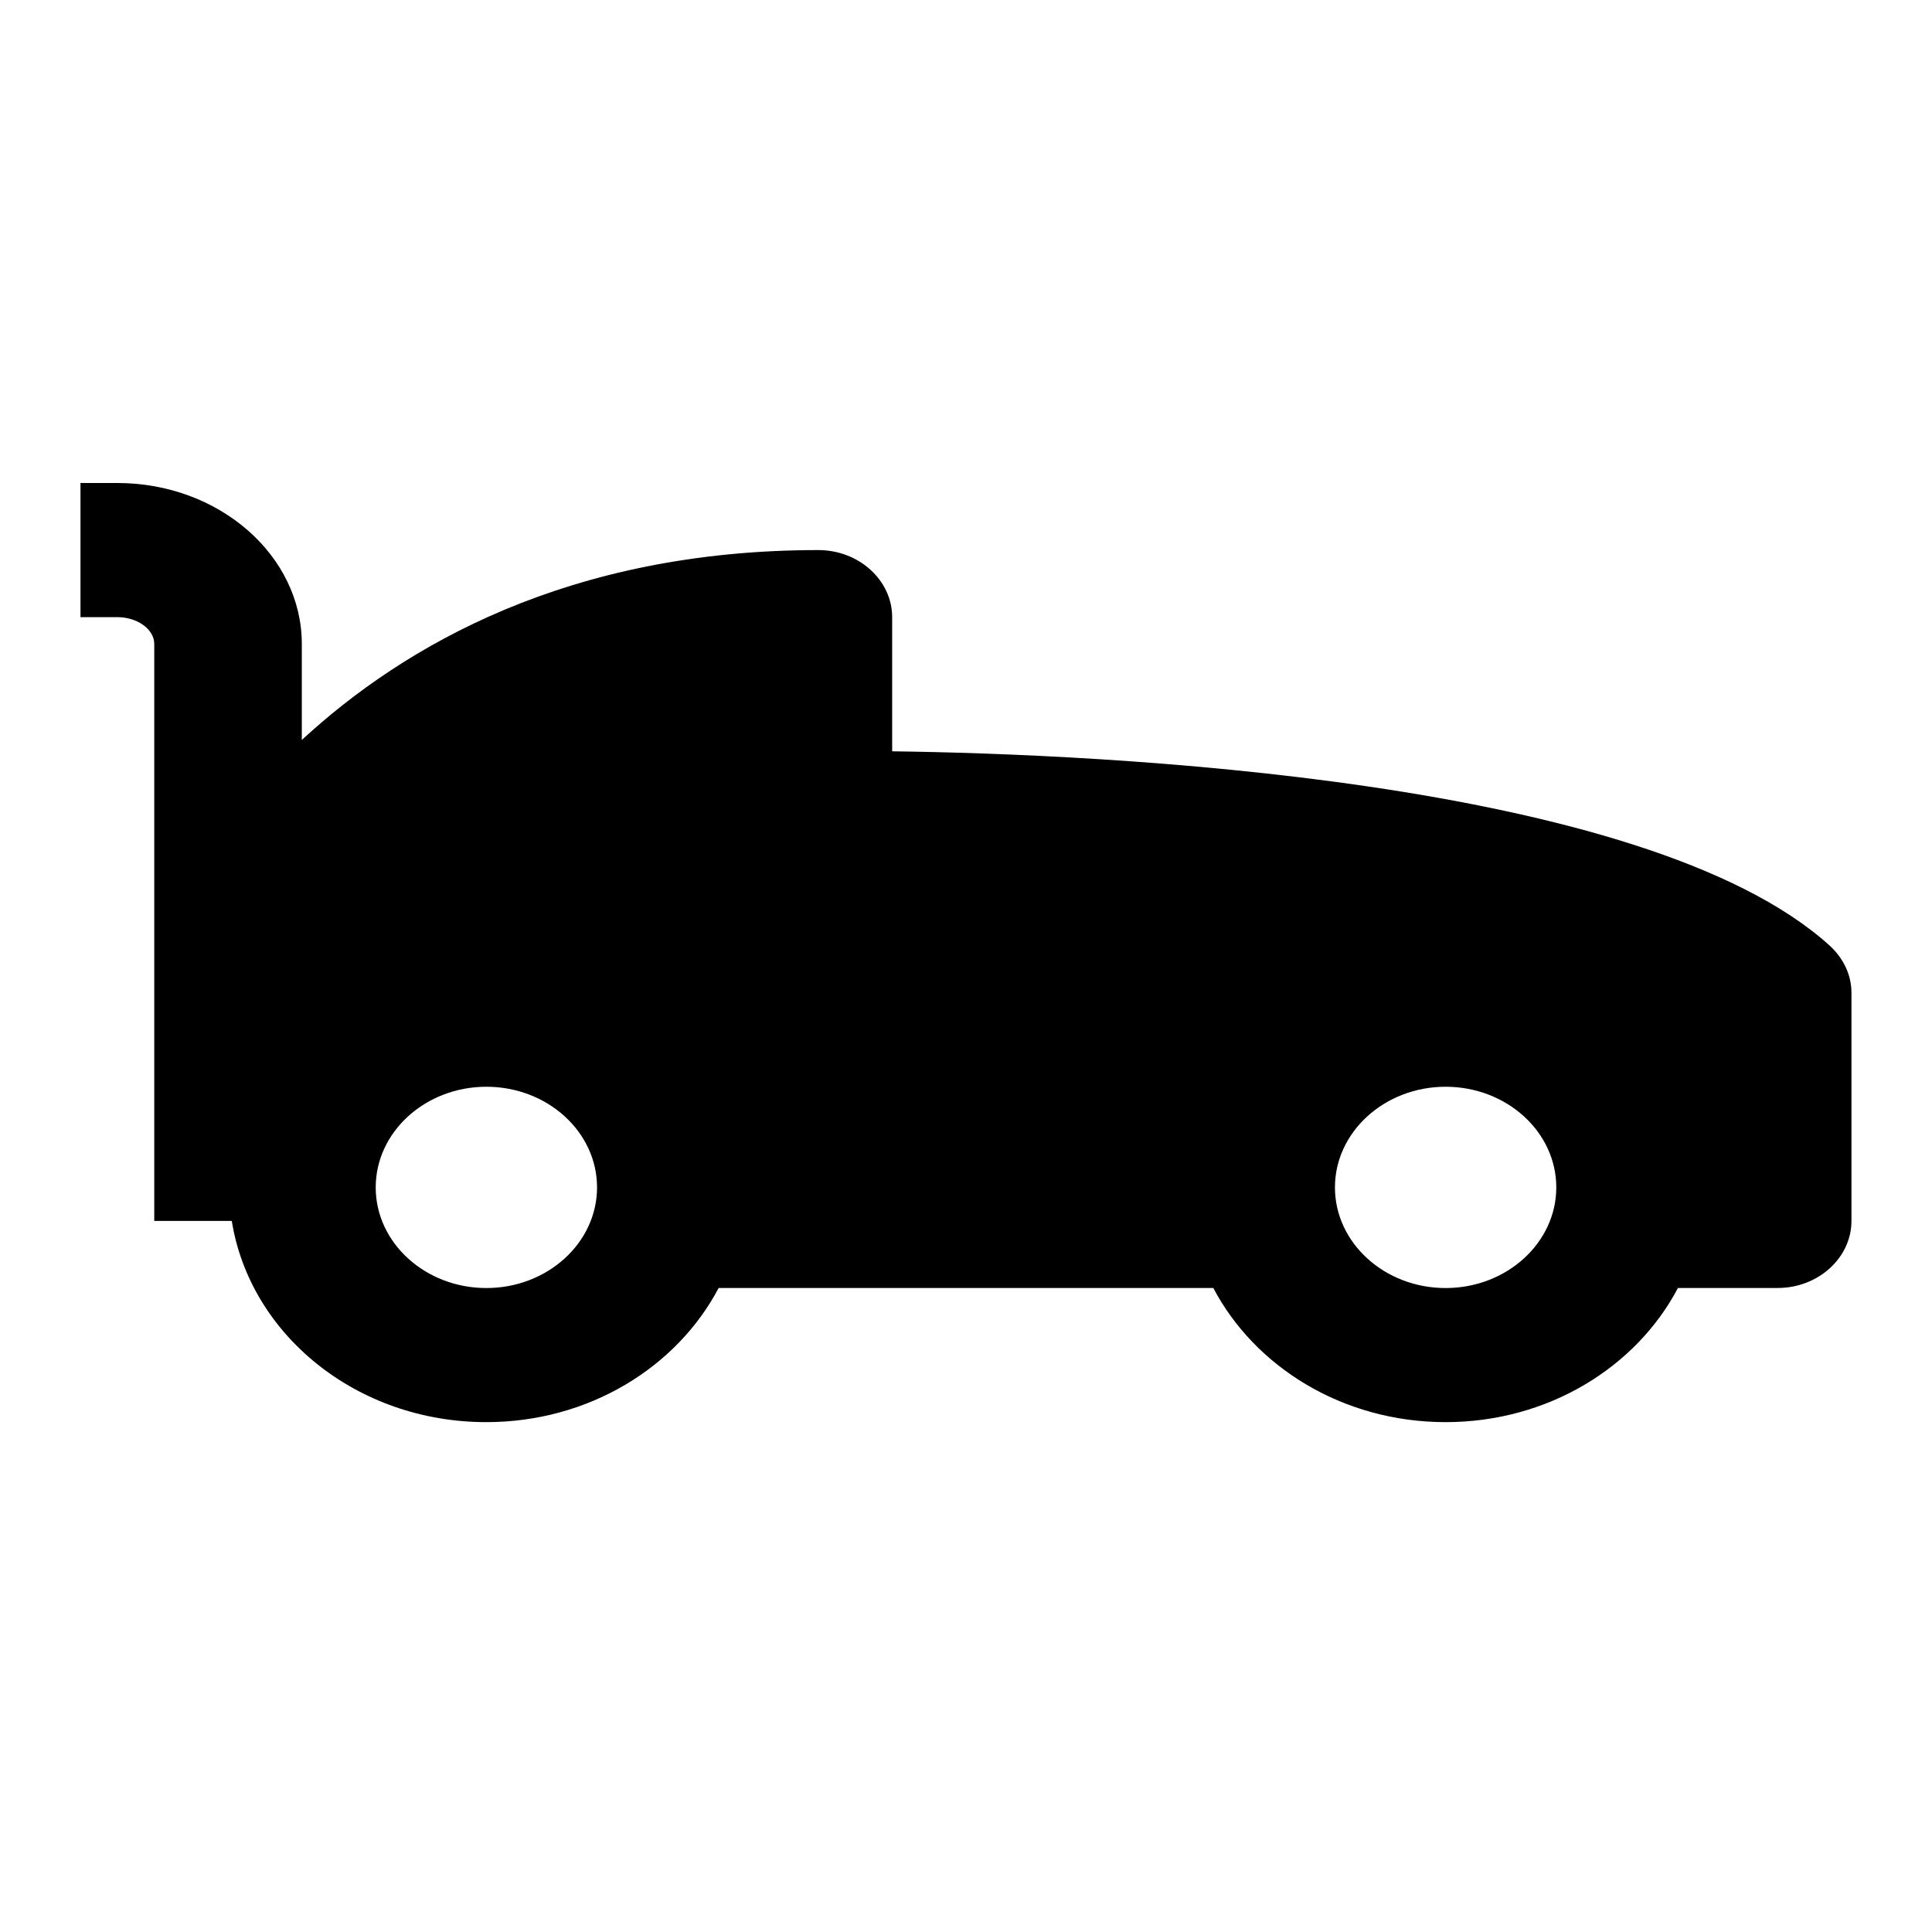 <!-- Generated by IcoMoon.io -->
<svg version="1.1" xmlns="http://www.w3.org/2000/svg" width="32" height="32" viewBox="0 0 32 32">
<title>Car-type</title>
<path d="M1.333 8v2.222h0.611c0.33 0 0.611 0.2 0.611 0.445v9.555h1.284c0.3 1.88 2.066 3.333 4.216 3.333 1.7 0 3.159-0.913 3.848-2.222h8.193c0.689 1.309 2.148 2.222 3.848 2.222s3.159-0.913 3.848-2.222h1.652c0.672 0 1.222-0.5 1.222-1.111v-3.778c0-0.3-0.135-0.577-0.368-0.788-3.068-2.767-12.075-3.167-15.521-3.212v-2.222c0-0.611-0.55-1.111-1.222-1.111-4.131 0-6.857 1.578-8.556 3.145v-1.589c0-1.467-1.369-2.667-3.056-2.667h-0.611zM8.056 18c1.011 0 1.833 0.748 1.833 1.667s-0.823 1.667-1.833 1.667c-1.011 0-1.833-0.748-1.833-1.667s0.823-1.667 1.833-1.667zM23.944 18c1.011 0 1.833 0.748 1.833 1.667s-0.823 1.667-1.833 1.667c-1.011 0-1.833-0.748-1.833-1.667s0.823-1.667 1.833-1.667z"></path>
</svg>
